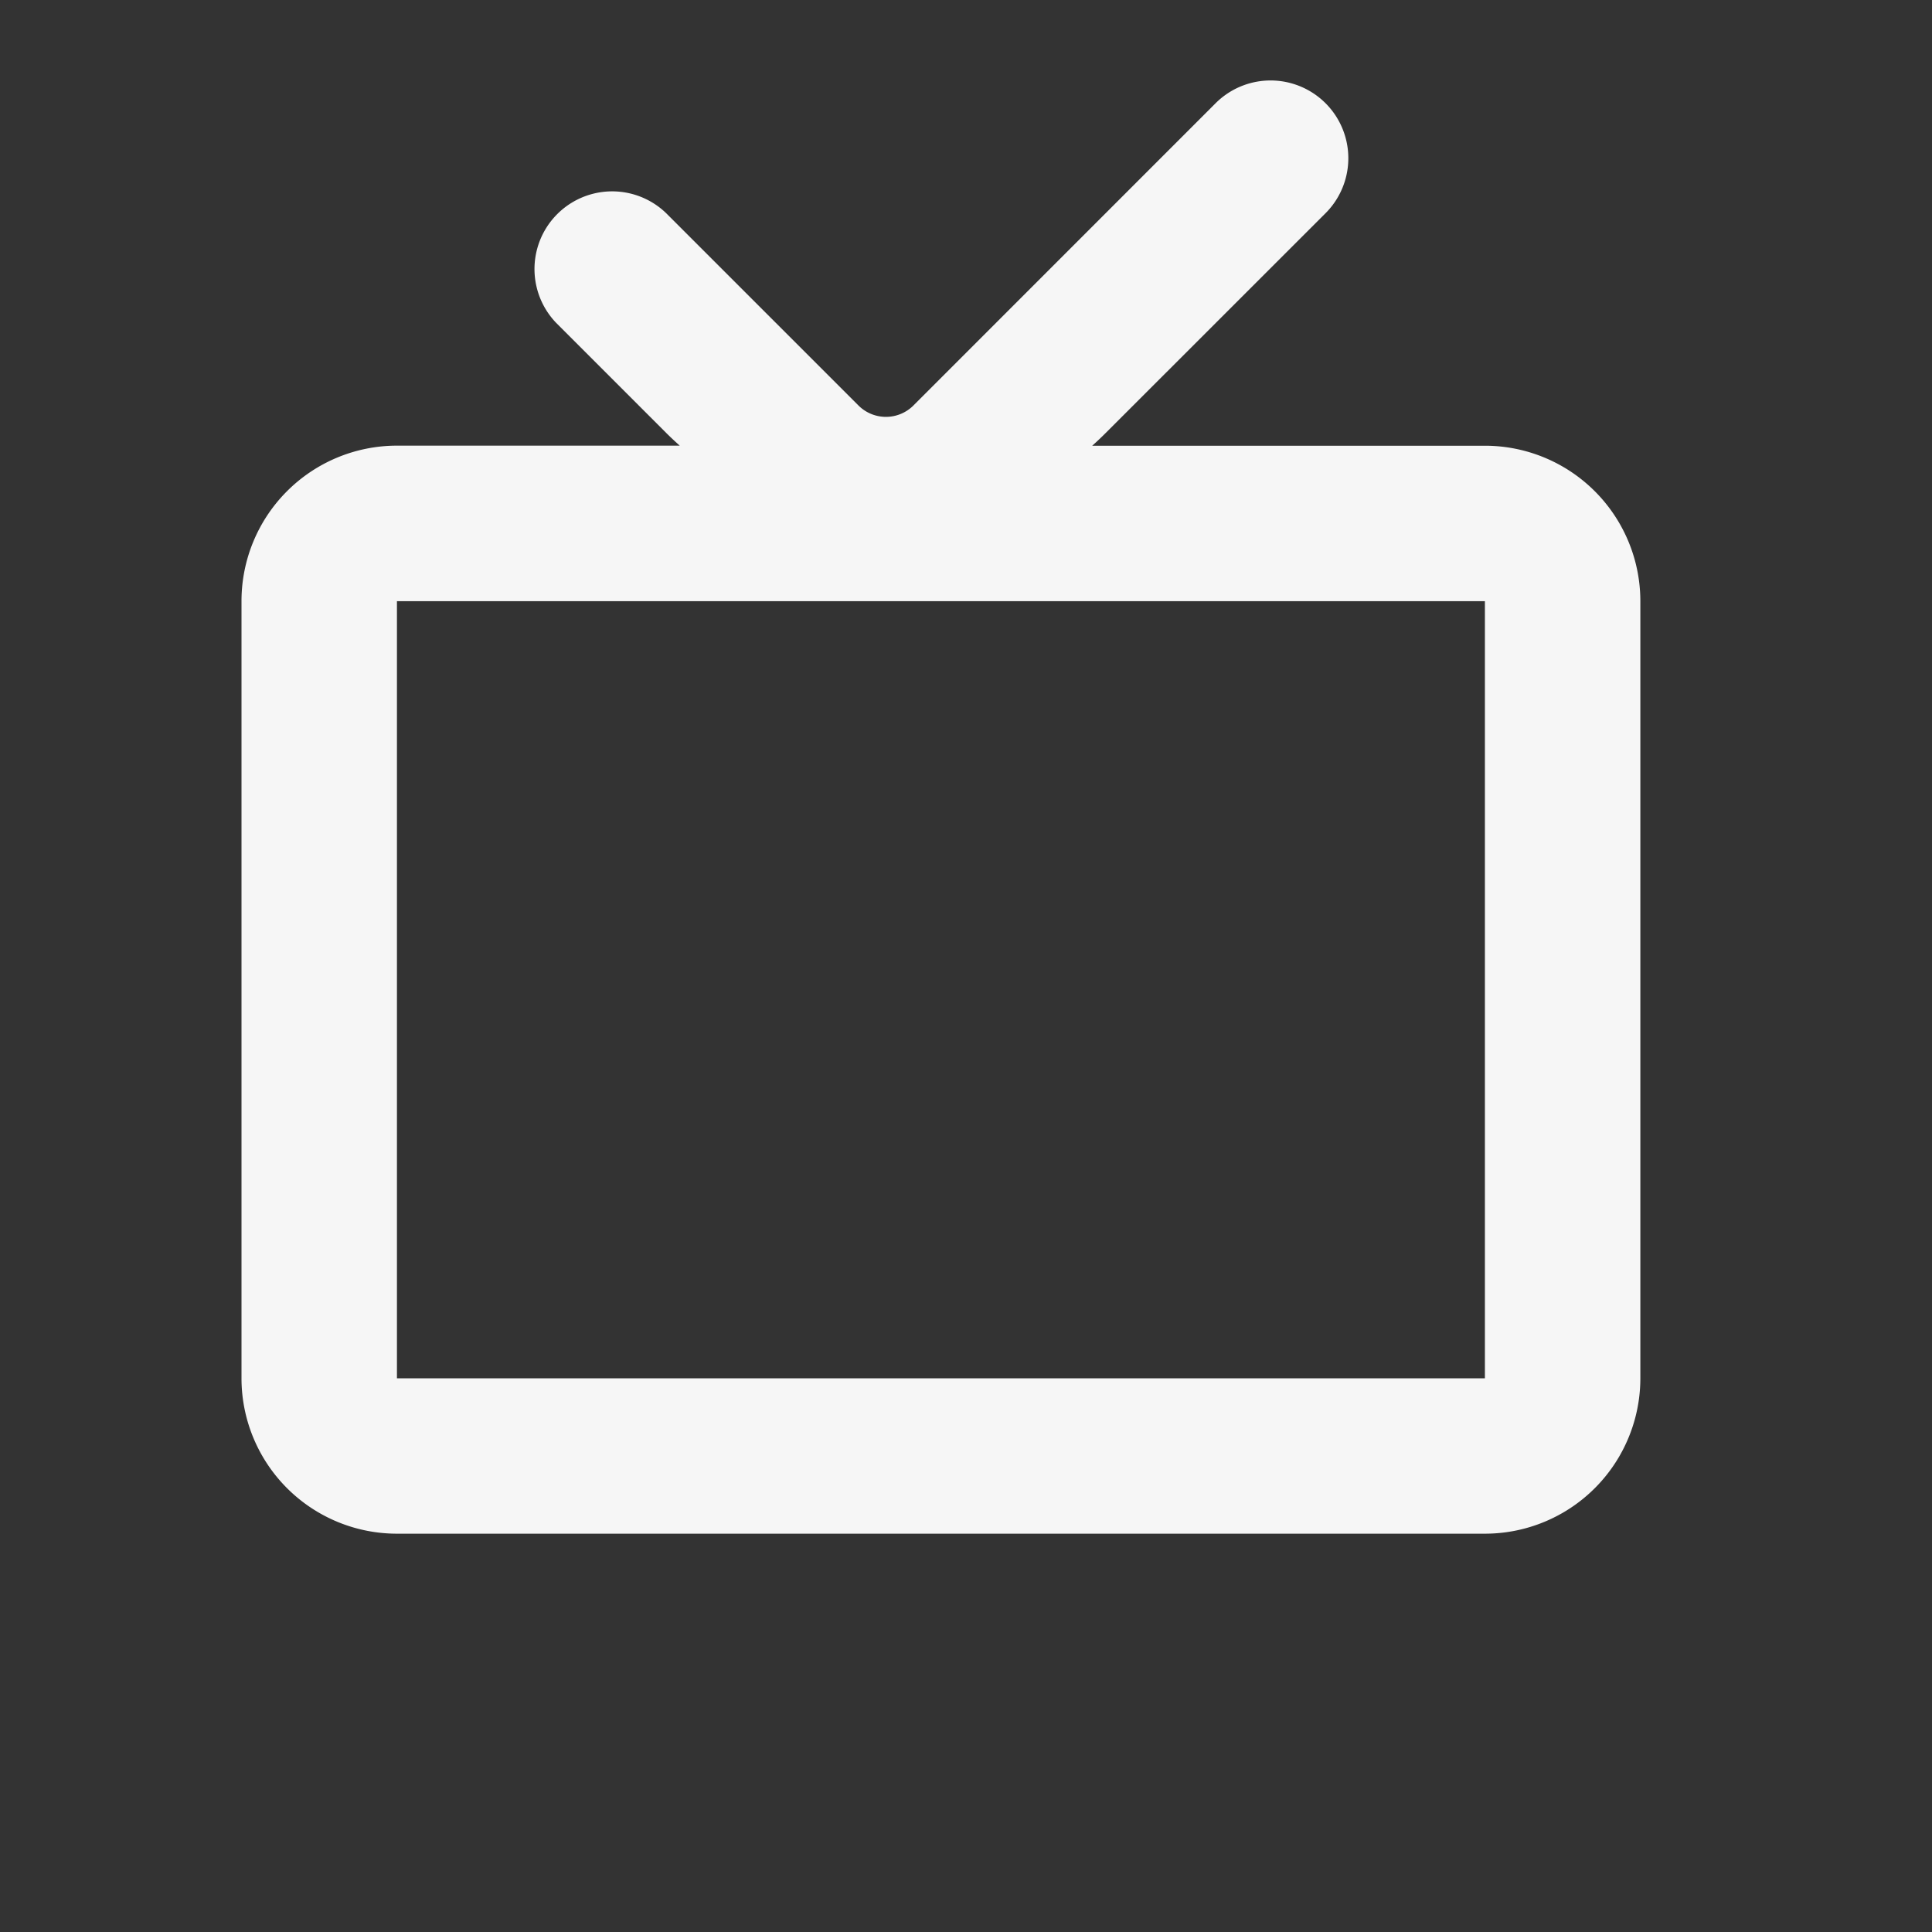 <svg xmlns="http://www.w3.org/2000/svg" width="24" height="24" viewBox="0 0 24 24"><rect x="0" y="0" width="24" height="24" fill="#333333" stroke="none"/><g transform="translate(-353 -309)"><path d="M24,0V24H0V0ZM12.593,23.258l-.011,0-.071.035-.02,0-.014,0-.071-.035a.02.02,0,0,0-.024,0l0,.01-.017.428.005.02.01.013.1.074.015,0,.012,0,.1-.074.012-.016,0-.017-.017-.427a.021.021,0,0,0-.017-.018m.265-.113-.013,0-.185.093-.01.01,0,.011.018.43.005.012.008.007.2.093a.025.025,0,0,0,.029-.008l0-.014-.034-.614a.027.027,0,0,0-.02-.022m-.715,0a.023.023,0,0,0-.027.006l-.006.014-.034.614a.025.025,0,0,0,.017.024l.015,0,.2-.093.01-.008,0-.011.017-.43,0-.012-.01-.01Z" transform="translate(353 309)" fill="none" fill-rule="evenodd"/><path d="M16.467,3.948A.965.965,0,1,0,15.1,2.583L11.347,6.337a.483.483,0,0,1-.683,0L8.275,3.948A.965.965,0,0,0,6.91,5.312L8.275,6.677c.055.055.112.108.169.159H4.931A1.931,1.931,0,0,0,3,8.767v9.654a1.931,1.931,0,0,0,1.931,1.931H18.446a1.931,1.931,0,0,0,1.931-1.931V8.768a1.931,1.931,0,0,0-1.931-1.931H13.568q.086-.077.168-.159ZM4.931,8.768H18.446v9.654H4.931Z" transform="translate(353 307.7)" fill="#f6f6f6" fill-rule="evenodd"/></g></svg>